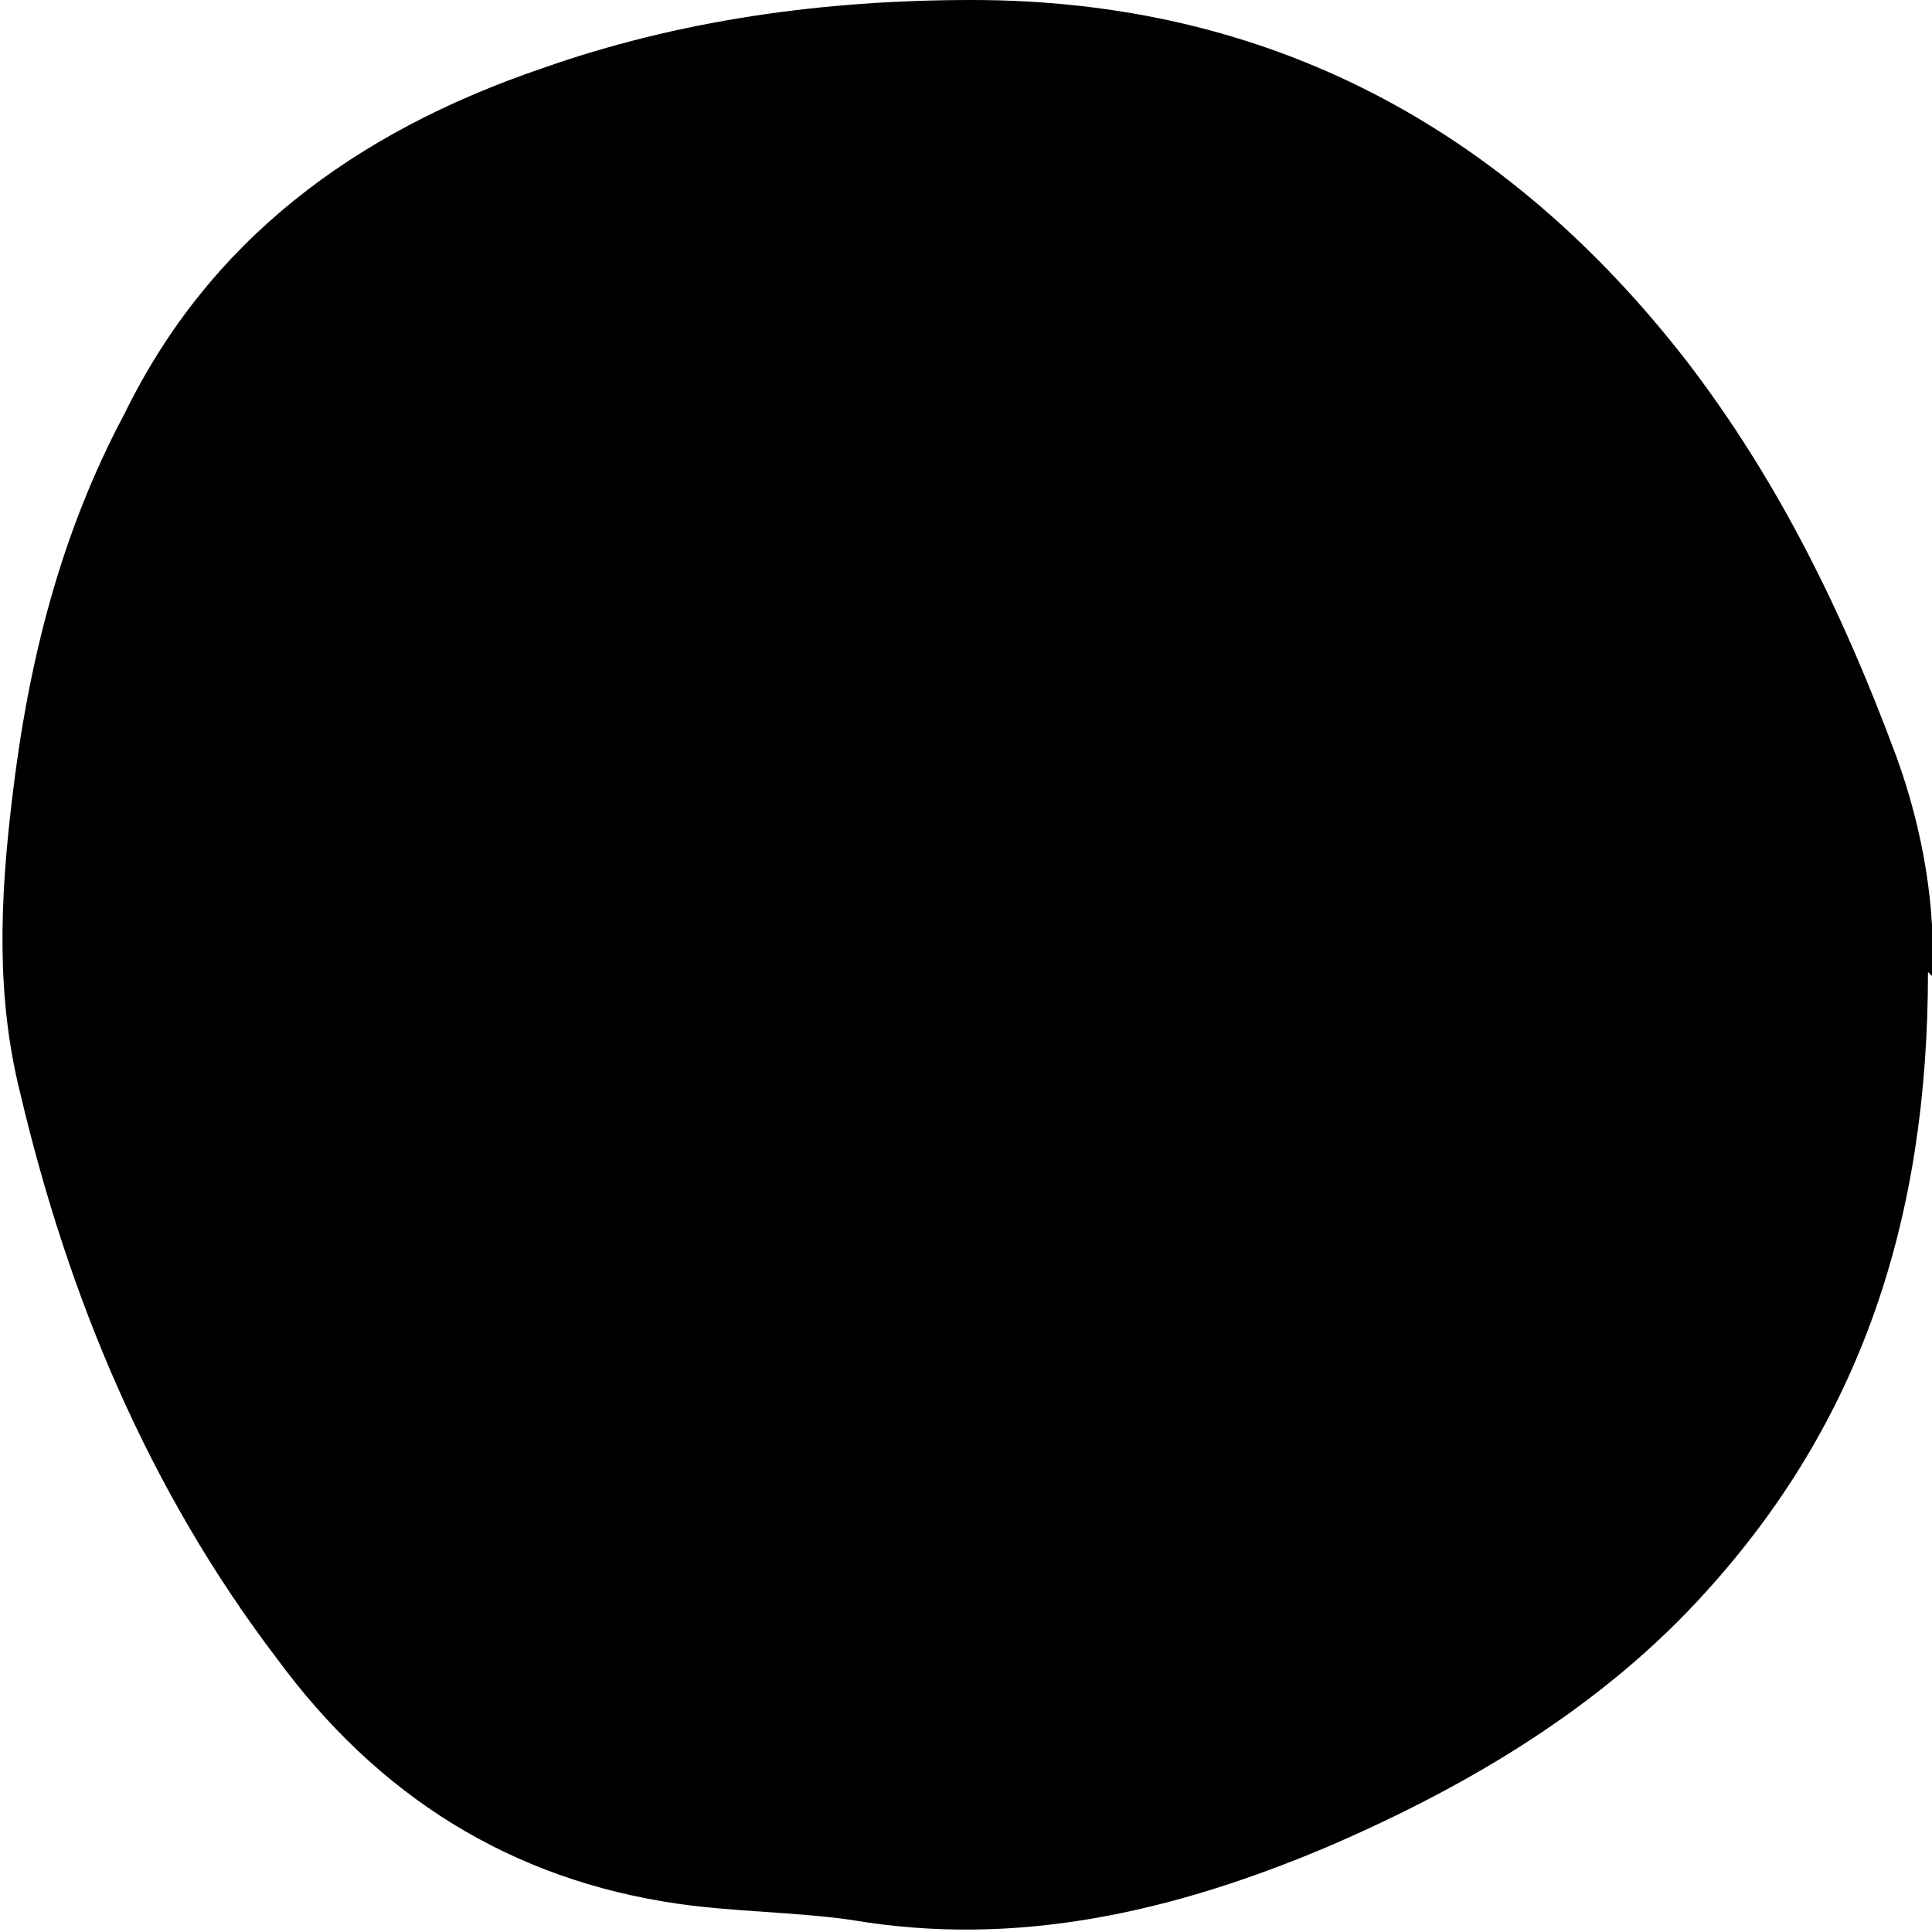 <?xml version="1.0" encoding="UTF-8"?>
<svg id="Izolovaný_režim" data-name="Izolovaný režim" xmlns="http://www.w3.org/2000/svg" version="1.1" viewBox="0 0 48.1 48.1">
  <path class="cls-1" d="M48,24.2c0,6.2-1.7,11.2-5.5,15.4-2.6,2.9-6,4.9-9.5,6.4-3.8,1.6-7.7,2.5-11.8,1.8-1.4-.2-2.9-.2-4.3-.4-4.2-.6-7.5-2.7-10-6.1-3.2-4.2-5.2-9-6.4-14.1-.6-2.4-.5-4.8-.2-7.3.4-3.4,1.2-6.6,2.8-9.6C5.2,6,8.8,3.3,13.5,1.7,16.9.5,20.5,0,24.2,0c7.4,0,13.3,3.2,17.8,9,2.3,3,3.9,6.3,5.2,9.8.7,1.9,1,3.9.9,5.5Z"/>
</svg>